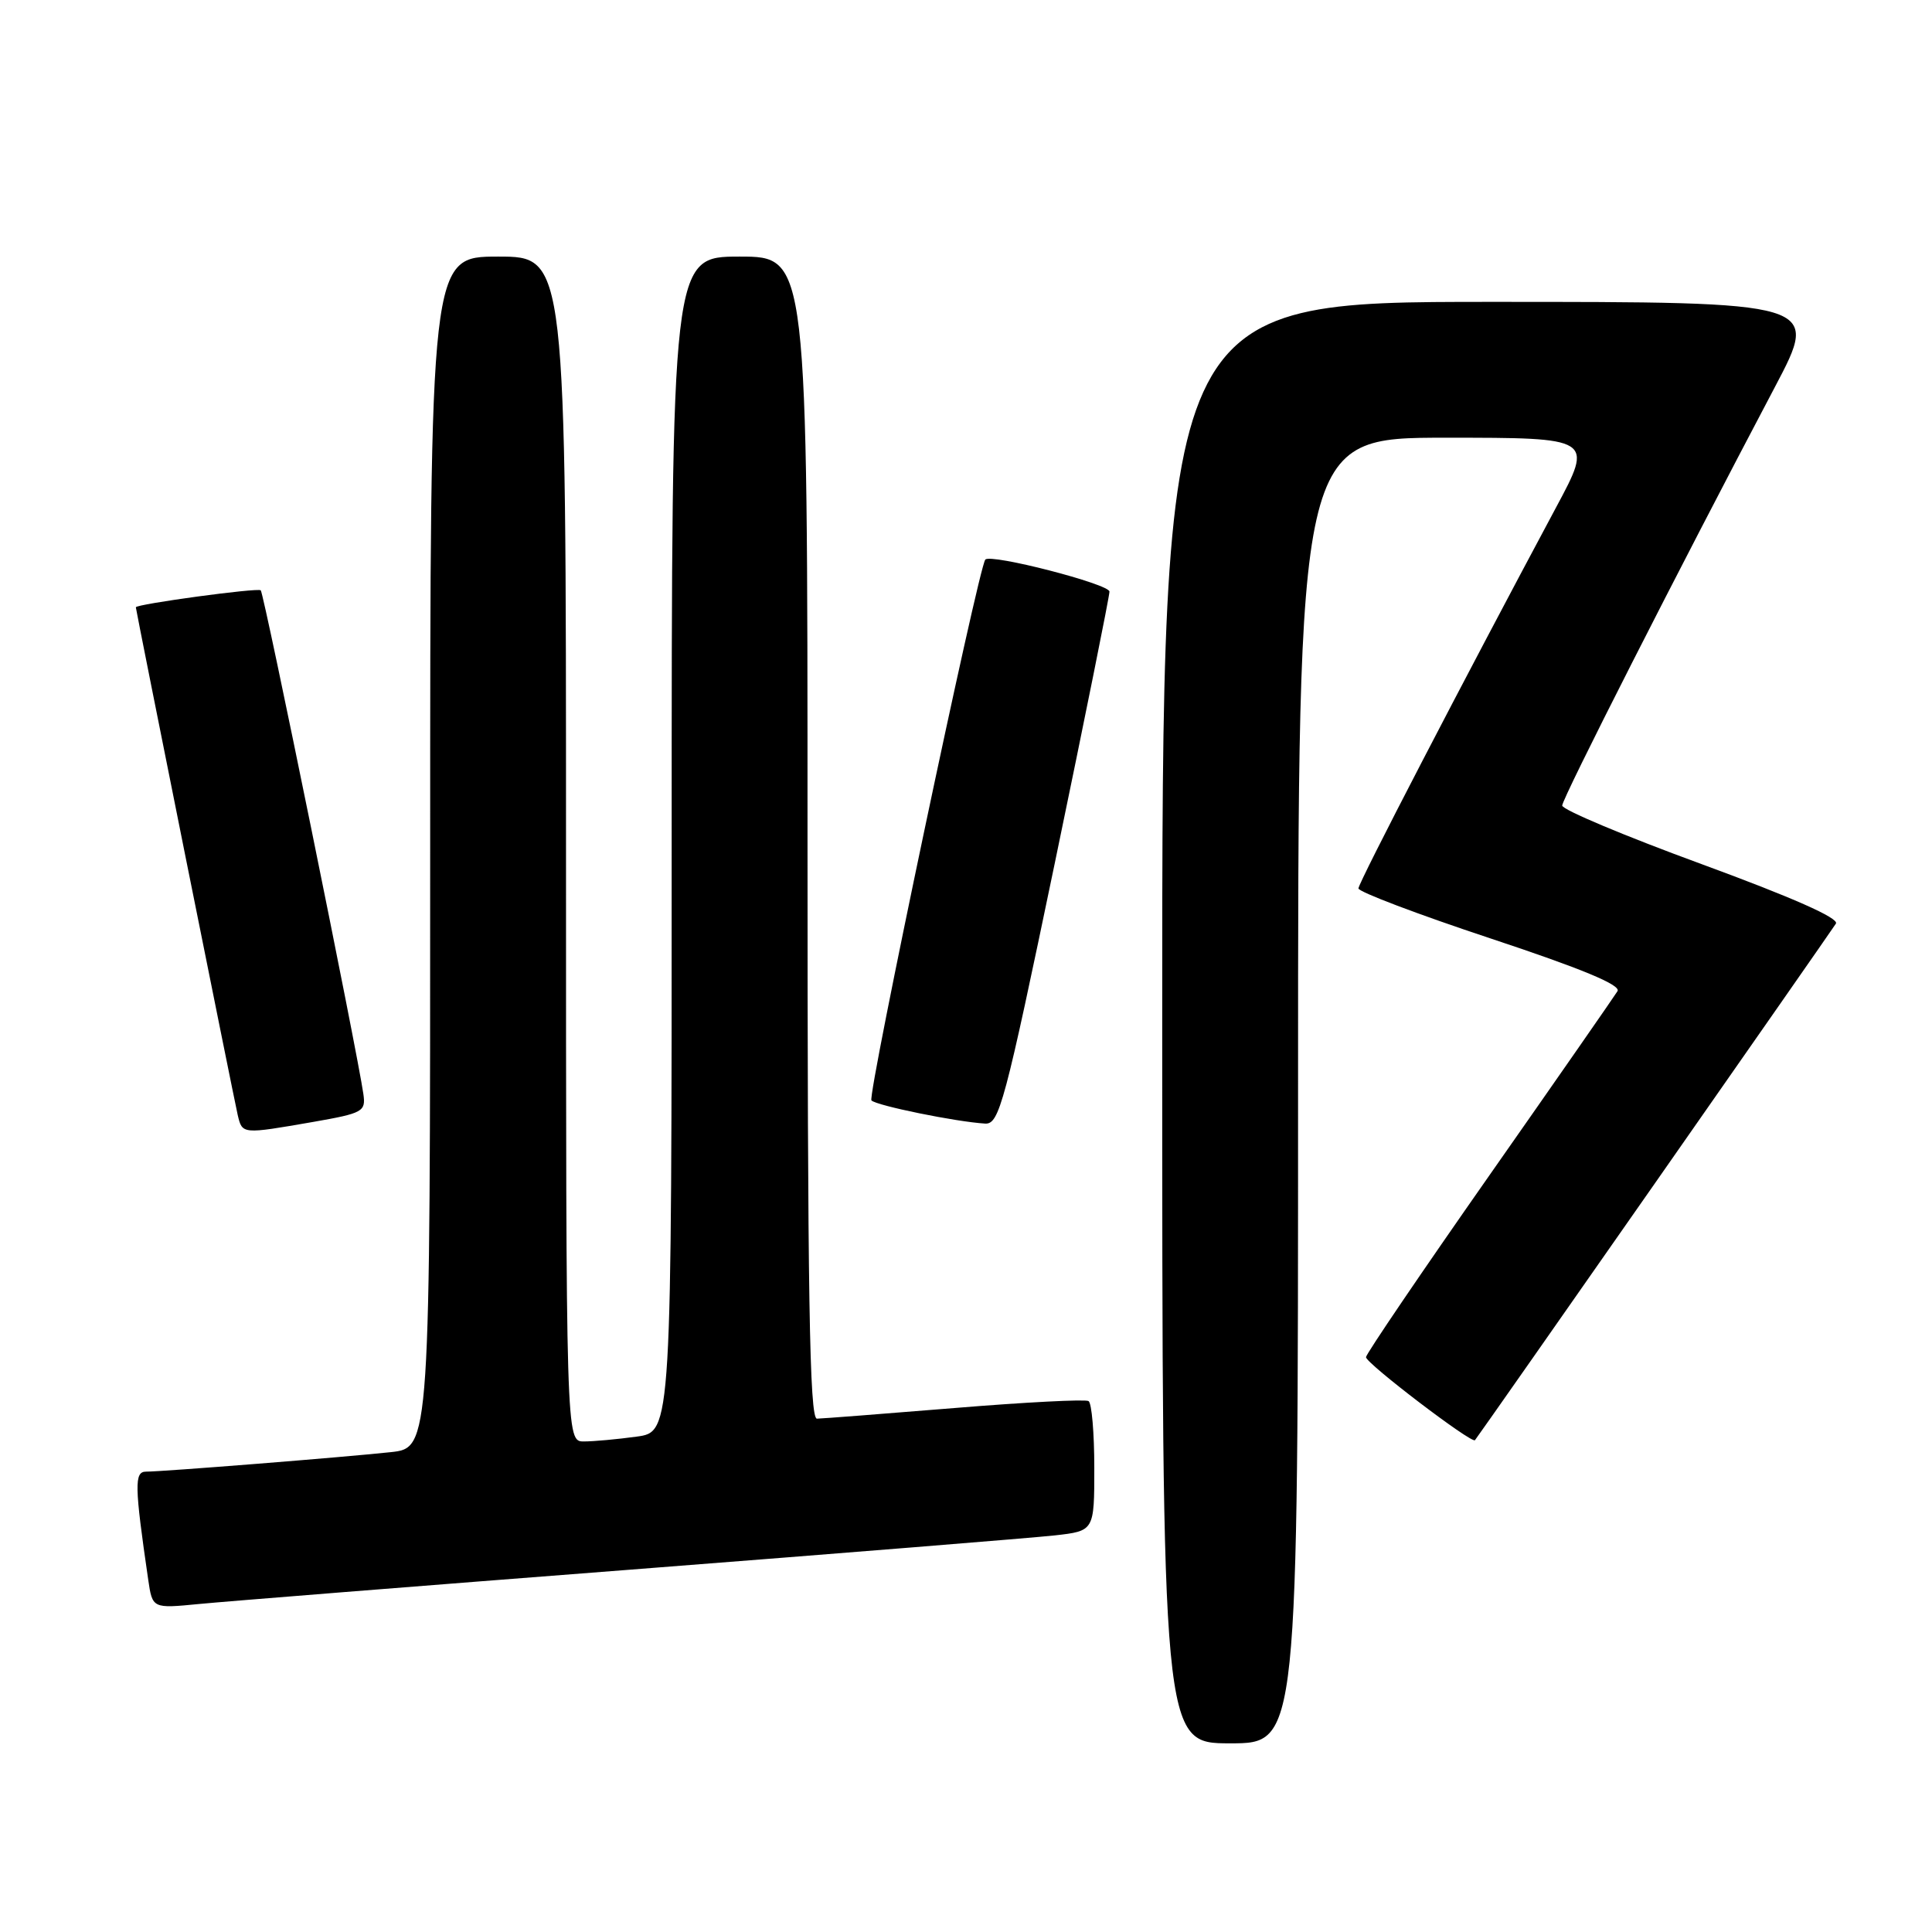 <?xml version="1.0" encoding="UTF-8" standalone="no"?>
<!DOCTYPE svg PUBLIC "-//W3C//DTD SVG 1.1//EN" "http://www.w3.org/Graphics/SVG/1.1/DTD/svg11.dtd" >
<svg xmlns="http://www.w3.org/2000/svg" xmlns:xlink="http://www.w3.org/1999/xlink" version="1.1" viewBox="0 0 256 256">
 <g >
 <path fill="currentColor"
d=" M 172.00 144.50 C 172.00 58.00 172.00 58.00 191.57 58.00 C 211.14 58.00 211.14 58.00 206.18 67.25 C 193.96 90.07 180.00 116.97 180.00 117.72 C 180.00 118.17 187.88 121.16 197.51 124.35 C 209.57 128.35 214.81 130.52 214.33 131.33 C 213.94 131.97 206.29 142.98 197.31 155.80 C 188.34 168.61 181.00 179.43 181.00 179.83 C 181.00 180.65 195.03 191.34 195.44 190.83 C 196.02 190.13 242.62 123.42 243.27 122.38 C 243.71 121.66 237.46 118.90 225.47 114.50 C 215.31 110.78 207.00 107.29 207.00 106.74 C 207.00 105.80 222.30 75.69 235.20 51.25 C 241.13 40.00 241.13 40.00 197.57 40.00 C 154.00 40.00 154.00 40.00 154.00 135.50 C 154.00 231.00 154.00 231.00 163.00 231.00 C 172.00 231.00 172.00 231.00 172.00 144.50 Z  M 83.50 207.99 C 111.55 205.81 136.86 203.77 139.75 203.45 C 145.00 202.86 145.00 202.86 145.00 194.49 C 145.00 189.88 144.66 185.91 144.24 185.65 C 143.82 185.39 135.84 185.80 126.49 186.57 C 117.15 187.33 108.94 187.97 108.25 187.98 C 107.26 188.00 107.00 171.95 107.00 111.00 C 107.00 34.00 107.00 34.00 98.00 34.00 C 89.00 34.00 89.00 34.00 89.00 111.86 C 89.00 189.73 89.00 189.73 84.36 190.36 C 81.81 190.71 78.66 191.00 77.36 191.00 C 75.00 191.00 75.00 191.00 75.00 112.50 C 75.00 34.00 75.00 34.00 66.00 34.00 C 57.00 34.00 57.00 34.00 57.00 112.93 C 57.00 191.86 57.00 191.86 51.75 192.42 C 45.54 193.09 21.56 195.00 19.35 195.00 C 17.78 195.00 17.82 196.84 19.64 209.32 C 20.20 213.14 20.20 213.14 26.35 212.54 C 29.73 212.21 55.45 210.16 83.50 207.99 Z  M 41.50 148.66 C 48.11 147.50 48.48 147.29 48.15 144.97 C 47.37 139.44 34.99 78.65 34.55 78.22 C 34.18 77.85 18.00 80.05 18.00 80.47 C 18.00 80.83 31.06 145.88 31.50 147.75 C 32.11 150.31 32.05 150.30 41.50 148.66 Z  M 139.79 114.25 C 143.76 95.14 147.01 79.00 147.01 78.39 C 147.00 77.39 131.28 73.33 130.56 74.15 C 129.65 75.18 114.90 145.23 115.47 145.81 C 116.14 146.50 126.69 148.65 130.53 148.88 C 132.40 148.99 133.11 146.35 139.79 114.25 Z "/>
</g>
</svg>